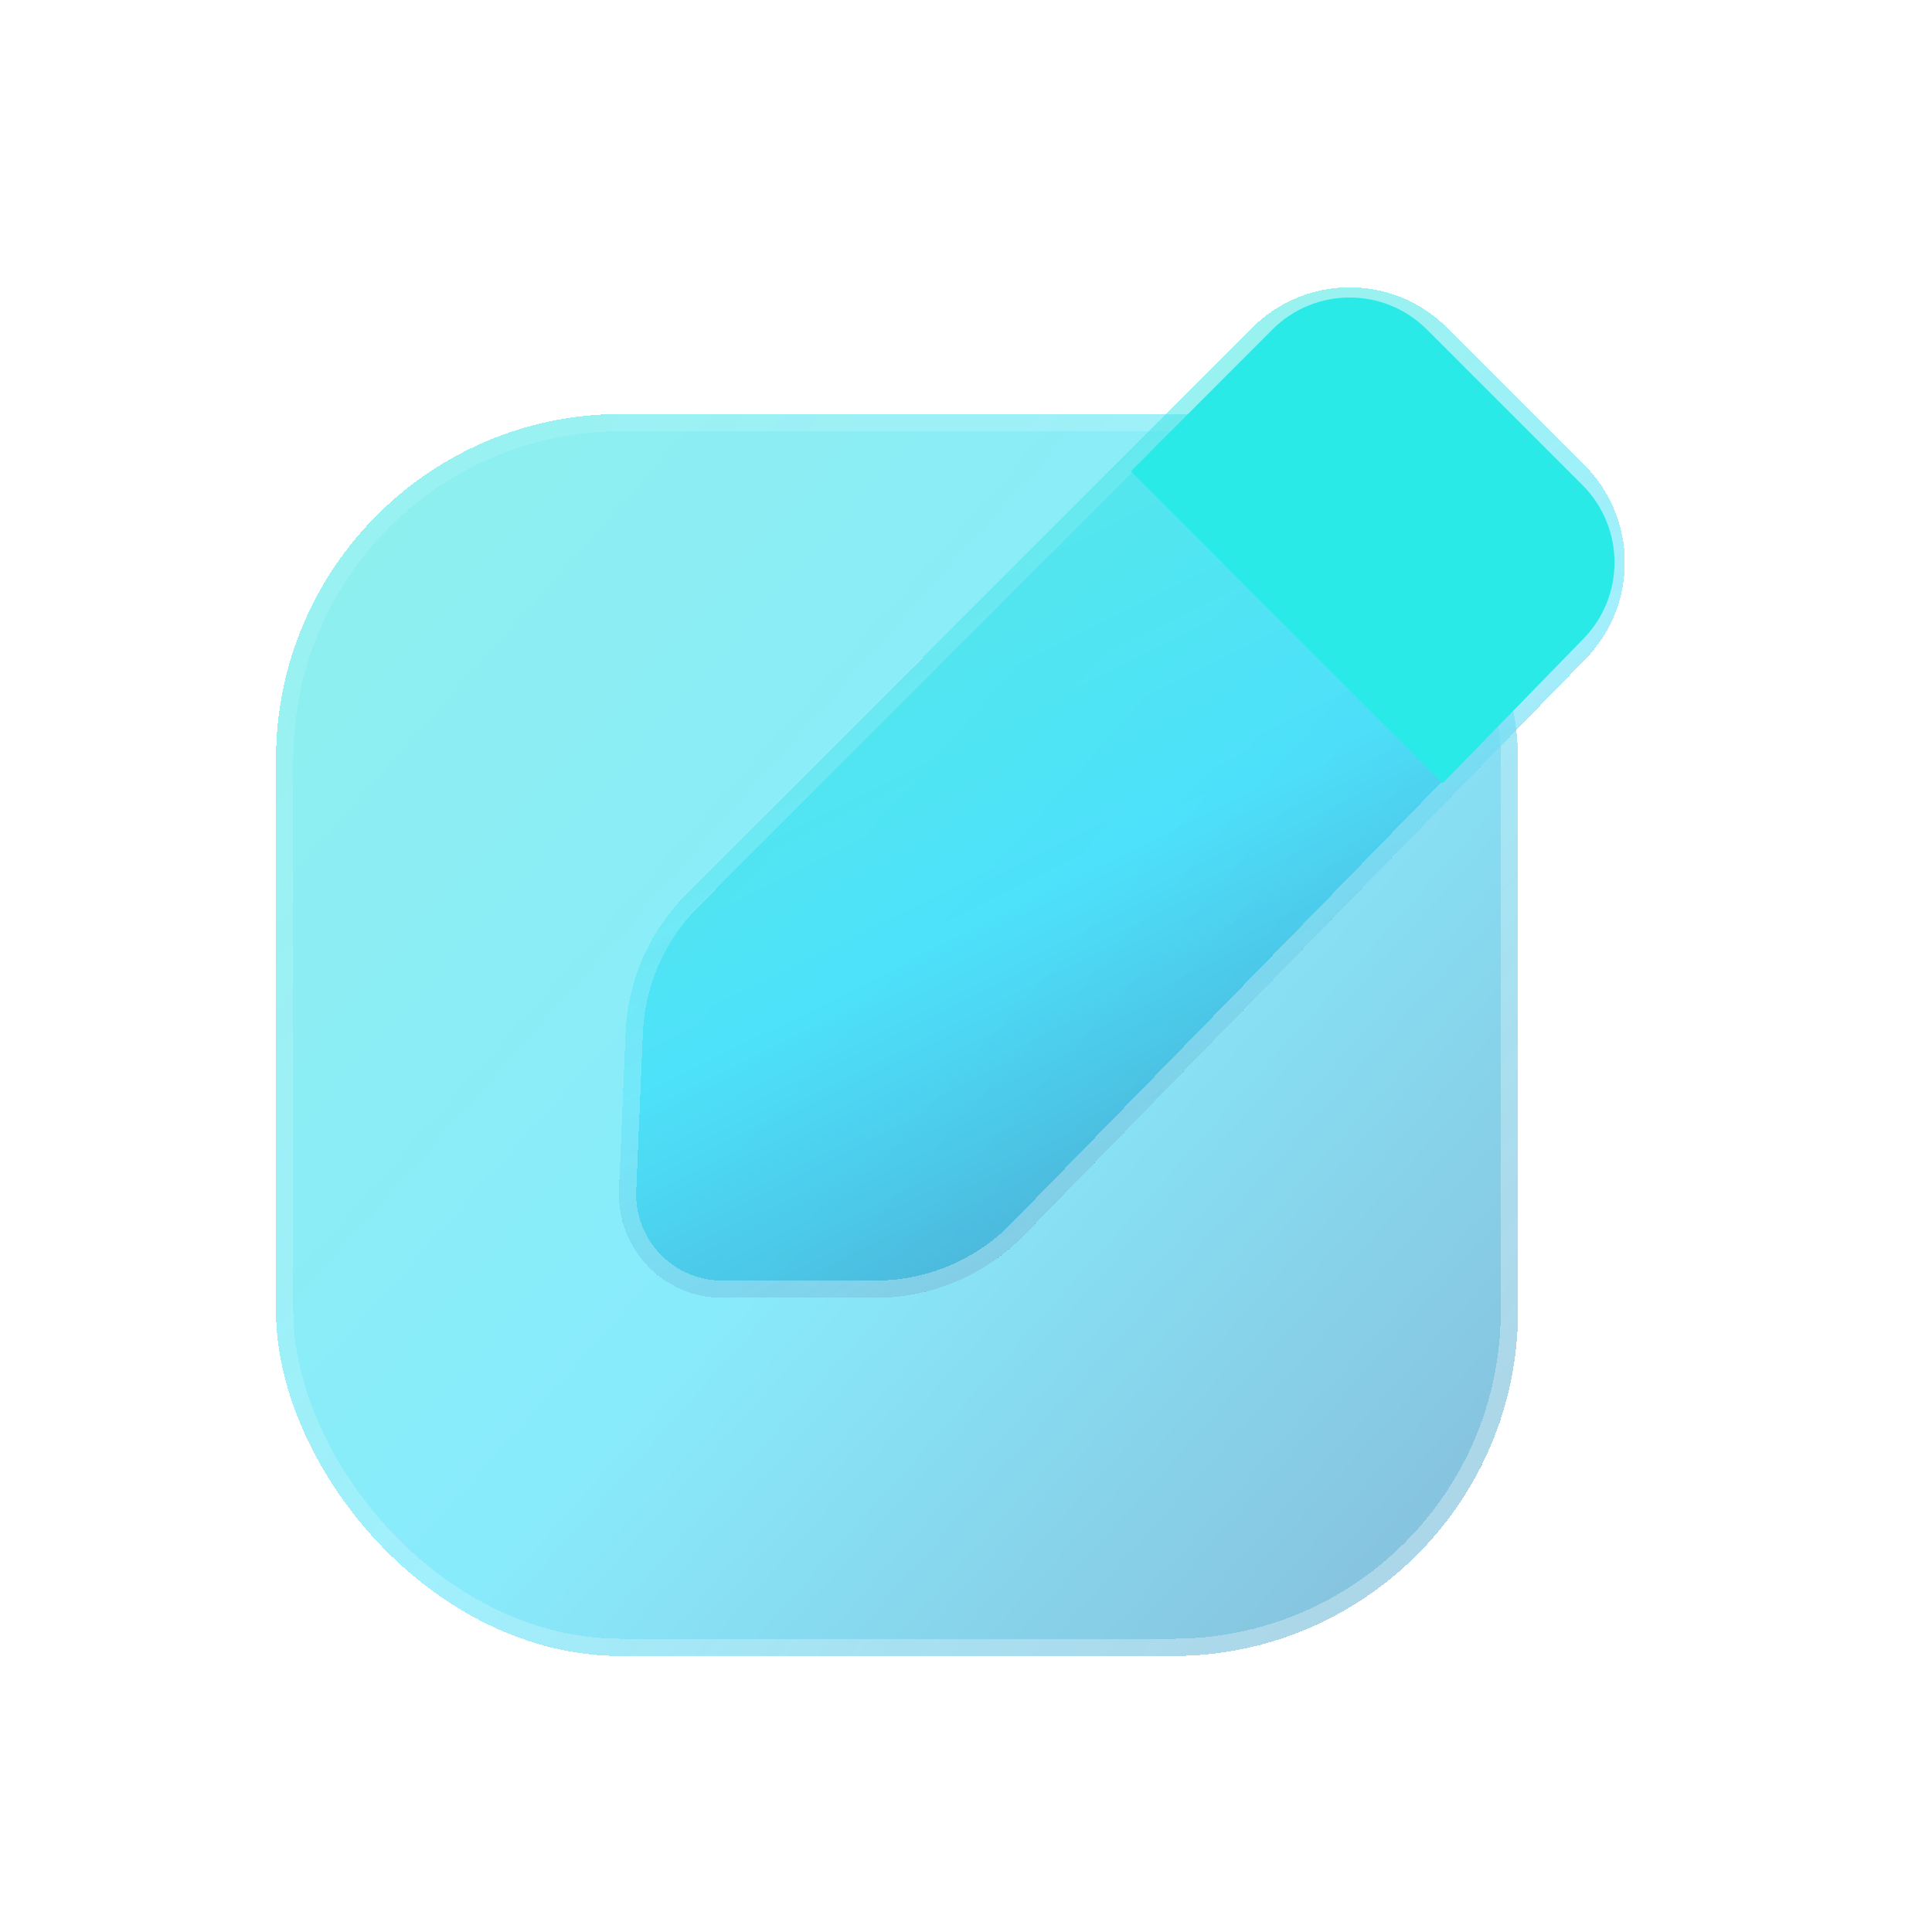<svg width="28" height="28" viewBox="0 0 28 28" fill="none" xmlns="http://www.w3.org/2000/svg">
<g filter="url(#filter0_bdi_319_217)">
<rect x="4" y="6" width="18" height="18" rx="5" fill="url(#paint0_linear_319_217)" shape-rendering="crispEdges"/>
<rect x="4.125" y="6.125" width="17.75" height="17.75" rx="4.875" stroke="url(#paint1_linear_319_217)" stroke-opacity="0.7" stroke-width="0.25" shape-rendering="crispEdges"/>
</g>
<g filter="url(#filter1_bdi_319_217)">
<path d="M18.146 4.751C18.927 3.969 20.192 3.969 20.973 4.75L22.962 6.738C23.736 7.512 23.744 8.766 22.98 9.55L14.838 17.904C14.274 18.483 13.499 18.809 12.691 18.809L10.469 18.809C9.616 18.809 8.935 18.098 8.971 17.245L9.067 14.963C9.098 14.211 9.411 13.499 9.942 12.967L18.146 4.751Z" fill="url(#paint2_linear_319_217)" shape-rendering="crispEdges"/>
<path d="M18.234 4.839C18.966 4.106 20.153 4.106 20.885 4.838L22.873 6.826C23.599 7.552 23.607 8.728 22.89 9.463L14.749 17.816C14.208 18.371 13.466 18.684 12.691 18.684L10.469 18.684C9.687 18.684 9.063 18.032 9.096 17.251L9.192 14.968C9.222 14.248 9.521 13.566 10.03 13.056L18.234 4.839Z" stroke="url(#paint3_linear_319_217)" stroke-opacity="0.7" stroke-width="0.25" shape-rendering="crispEdges"/>
</g>
<g filter="url(#filter2_d_319_217)">
<path fill-rule="evenodd" clip-rule="evenodd" d="M20.909 11.351L22.949 9.257C23.554 8.636 23.548 7.644 22.934 7.03L20.679 4.775C20.061 4.157 19.058 4.157 18.44 4.776L16.389 6.83L20.909 11.351Z" fill="#2AEAE7"/>
</g>
<defs>
<filter id="filter0_bdi_319_217" x="-0" y="2" width="26" height="26" filterUnits="userSpaceOnUse" color-interpolation-filters="sRGB">
<feFlood flood-opacity="0" result="BackgroundImageFix"/>
<feGaussianBlur in="BackgroundImageFix" stdDeviation="1"/>
<feComposite in2="SourceAlpha" operator="in" result="effect1_backgroundBlur_319_217"/>
<feColorMatrix in="SourceAlpha" type="matrix" values="0 0 0 0 0 0 0 0 0 0 0 0 0 0 0 0 0 0 127 0" result="hardAlpha"/>
<feOffset/>
<feGaussianBlur stdDeviation="2"/>
<feComposite in2="hardAlpha" operator="out"/>
<feColorMatrix type="matrix" values="0 0 0 0 0.231 0 0 0 0 0.408 0 0 0 0 1 0 0 0 0.1 0"/>
<feBlend mode="normal" in2="effect1_backgroundBlur_319_217" result="effect2_dropShadow_319_217"/>
<feBlend mode="normal" in="SourceGraphic" in2="effect2_dropShadow_319_217" result="shape"/>
<feColorMatrix in="SourceAlpha" type="matrix" values="0 0 0 0 0 0 0 0 0 0 0 0 0 0 0 0 0 0 127 0" result="hardAlpha"/>
<feOffset/>
<feGaussianBlur stdDeviation="1.5"/>
<feComposite in2="hardAlpha" operator="arithmetic" k2="-1" k3="1"/>
<feColorMatrix type="matrix" values="0 0 0 0 0.231 0 0 0 0 0.408 0 0 0 0 1 0 0 0 0.38 0"/>
<feBlend mode="normal" in2="shape" result="effect3_innerShadow_319_217"/>
</filter>
<filter id="filter1_bdi_319_217" x="4.969" y="0.164" width="22.578" height="22.645" filterUnits="userSpaceOnUse" color-interpolation-filters="sRGB">
<feFlood flood-opacity="0" result="BackgroundImageFix"/>
<feGaussianBlur in="BackgroundImageFix" stdDeviation="1"/>
<feComposite in2="SourceAlpha" operator="in" result="effect1_backgroundBlur_319_217"/>
<feColorMatrix in="SourceAlpha" type="matrix" values="0 0 0 0 0 0 0 0 0 0 0 0 0 0 0 0 0 0 127 0" result="hardAlpha"/>
<feOffset/>
<feGaussianBlur stdDeviation="2"/>
<feComposite in2="hardAlpha" operator="out"/>
<feColorMatrix type="matrix" values="0 0 0 0 0.231 0 0 0 0 0.408 0 0 0 0 1 0 0 0 0.1 0"/>
<feBlend mode="normal" in2="effect1_backgroundBlur_319_217" result="effect2_dropShadow_319_217"/>
<feBlend mode="normal" in="SourceGraphic" in2="effect2_dropShadow_319_217" result="shape"/>
<feColorMatrix in="SourceAlpha" type="matrix" values="0 0 0 0 0 0 0 0 0 0 0 0 0 0 0 0 0 0 127 0" result="hardAlpha"/>
<feOffset/>
<feGaussianBlur stdDeviation="1.5"/>
<feComposite in2="hardAlpha" operator="arithmetic" k2="-1" k3="1"/>
<feColorMatrix type="matrix" values="0 0 0 0 0.231 0 0 0 0 0.408 0 0 0 0 1 0 0 0 0.38 0"/>
<feBlend mode="normal" in2="shape" result="effect3_innerShadow_319_217"/>
</filter>
<filter id="filter2_d_319_217" x="14.389" y="2.312" width="11.01" height="11.039" filterUnits="userSpaceOnUse" color-interpolation-filters="sRGB">
<feFlood flood-opacity="0" result="BackgroundImageFix"/>
<feColorMatrix in="SourceAlpha" type="matrix" values="0 0 0 0 0 0 0 0 0 0 0 0 0 0 0 0 0 0 127 0" result="hardAlpha"/>
<feOffset/>
<feGaussianBlur stdDeviation="1"/>
<feComposite in2="hardAlpha" operator="out"/>
<feColorMatrix type="matrix" values="0 0 0 0 0.231 0 0 0 0 0.408 0 0 0 0 1 0 0 0 0.35 0"/>
<feBlend mode="normal" in2="BackgroundImageFix" result="effect1_dropShadow_319_217"/>
<feBlend mode="normal" in="SourceGraphic" in2="effect1_dropShadow_319_217" result="shape"/>
</filter>
<linearGradient id="paint0_linear_319_217" x1="-1.85" y1="-1.2" x2="31.45" y2="28.5" gradientUnits="userSpaceOnUse">
<stop stop-color="#29EAC4" stop-opacity="0.5"/>
<stop offset="0.505" stop-color="#12D8FA" stop-opacity="0.5"/>
<stop offset="1" stop-color="#0B2774" stop-opacity="0.5"/>
</linearGradient>
<linearGradient id="paint1_linear_319_217" x1="4.45" y1="8.7" x2="20.2" y2="22.2" gradientUnits="userSpaceOnUse">
<stop stop-color="white" stop-opacity="0.15"/>
<stop offset="1" stop-color="white" stop-opacity="0.44"/>
</linearGradient>
<linearGradient id="paint2_linear_319_217" x1="23.18" y1="-3.495" x2="32.952" y2="16.151" gradientUnits="userSpaceOnUse">
<stop stop-color="#29EAC4" stop-opacity="0.5"/>
<stop offset="0.505" stop-color="#12D8FA" stop-opacity="0.5"/>
<stop offset="1" stop-color="#0B2774" stop-opacity="0.5"/>
</linearGradient>
<linearGradient id="paint3_linear_319_217" x1="17.724" y1="5.42" x2="22.314" y2="14.379" gradientUnits="userSpaceOnUse">
<stop stop-color="white" stop-opacity="0.15"/>
<stop offset="1" stop-color="white" stop-opacity="0.44"/>
</linearGradient>
</defs>
</svg>
